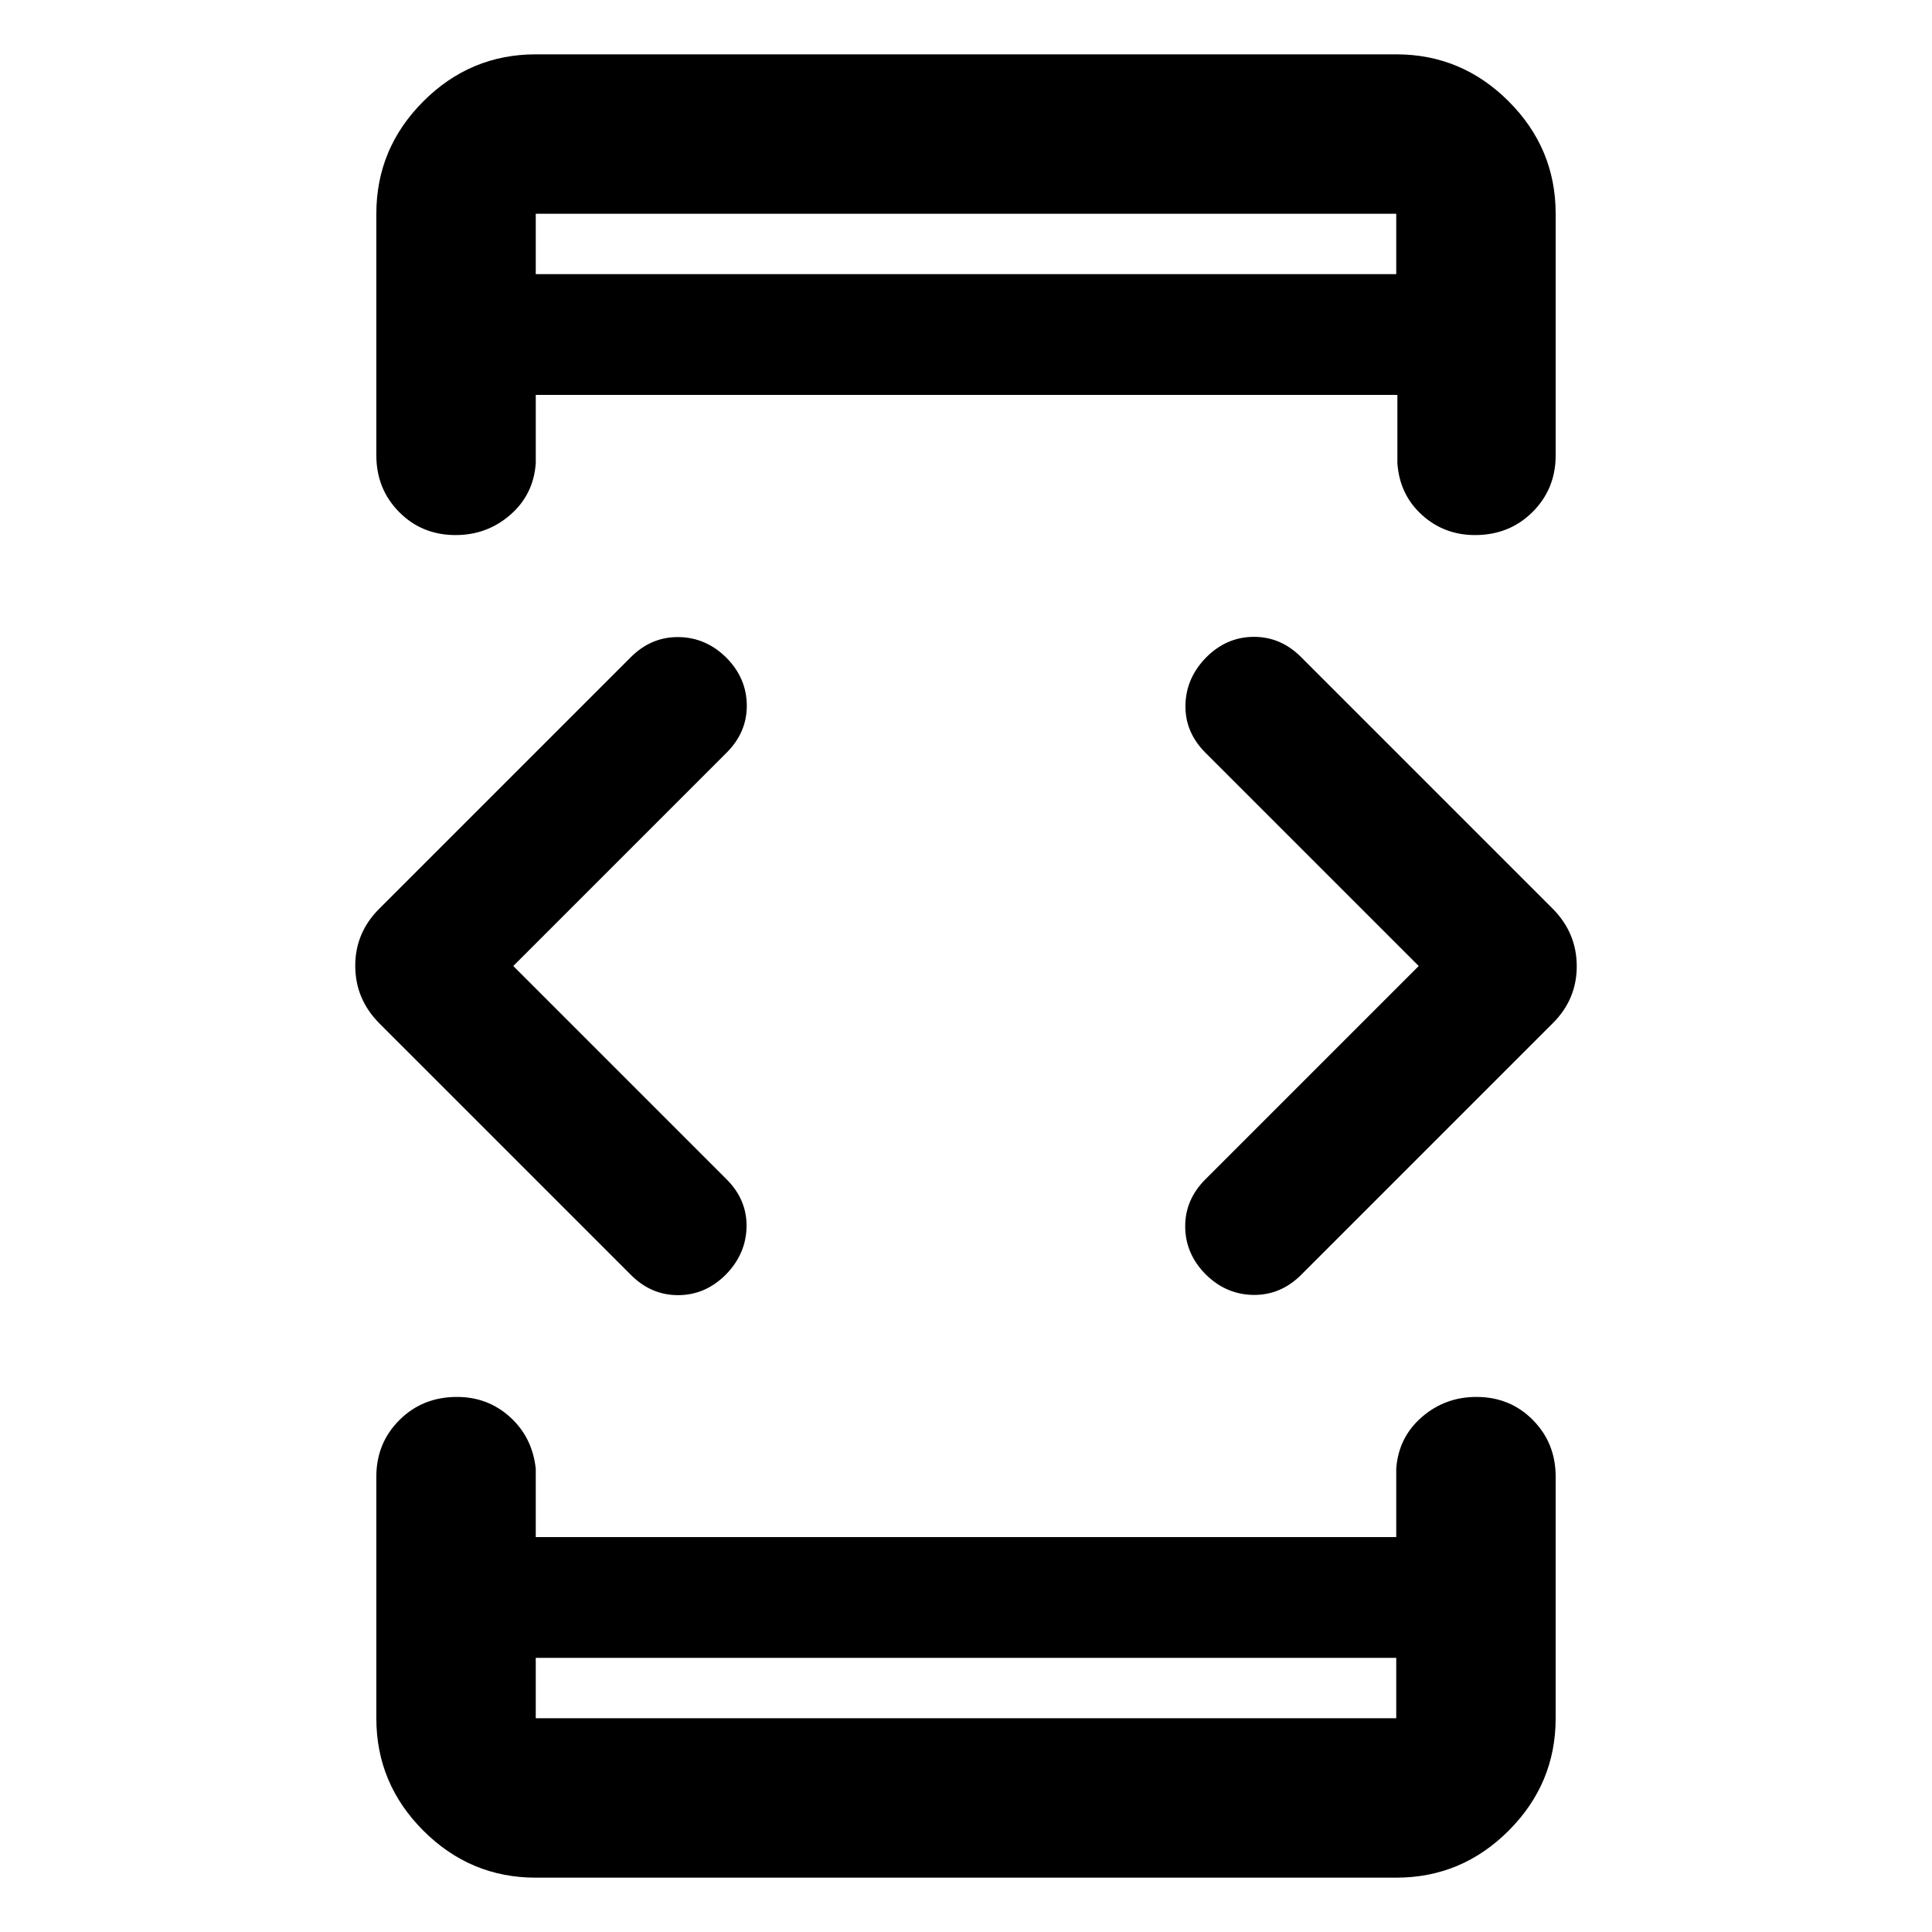 <svg xmlns="http://www.w3.org/2000/svg" width="48" height="48" viewBox="0 -960 960 960"><path d="m255.044-480 105.999 105.999q10.131 10.131 9.913 23.544-.217 13.413-10.163 23.664-10.13 10.25-23.636 10.347-13.505.098-23.636-10.033L188.348-451.652q-11.826-12.032-11.826-28.451t11.826-28.245l125.173-125.173q10.197-10.131 23.795-9.913 13.597.217 23.727 10.347 9.946 10.131 10.038 23.544.093 13.413-10.038 23.544L255.044-480Zm11.174 343.782v30h427.564v-30H266.218Zm0-687.564h427.564v-30H266.218v30ZM704.956-480 598.957-585.999q-10.131-10.131-9.913-23.544.217-13.413 10.163-23.664 10.13-10.25 23.636-10.347 13.505-.098 23.636 10.033l125.173 125.173q11.826 12.032 11.826 28.451t-11.826 28.245L646.479-326.479q-10.197 10.131-23.795 9.913-13.597-.217-23.727-10.347-9.946-10.131-10.038-23.544-.093-13.413 10.038-23.544L704.956-480ZM266.218-823.782v-30 30Zm0 687.564v30-30Zm0 109.219q-32.507 0-55.863-23.356t-23.356-55.863v-120.043q0-16.707 11.502-28.158t28.566-11.451q15.368 0 26.411 10.038 11.044 10.038 12.74 25.614v34h427.564v-34q1.131-15.576 12.682-25.614t27.152-10.038q16.732 0 28.058 11.451 11.327 11.451 11.327 28.158v120.043q0 32.507-23.356 55.863t-55.863 23.356H266.218Zm0-906.002h427.564q32.507 0 55.863 23.356t23.356 55.863v120.043q0 16.707-11.502 28.158t-28.566 11.451q-15.368 0-26.411-10.038-11.044-10.038-12.174-25.614v-34h-428.13v34q-1.131 15.576-12.682 25.614t-27.153 10.038q-16.731 0-28.057-11.451-11.327-11.451-11.327-28.158v-120.043q0-32.507 23.356-55.863t55.863-23.356Z"/></svg>